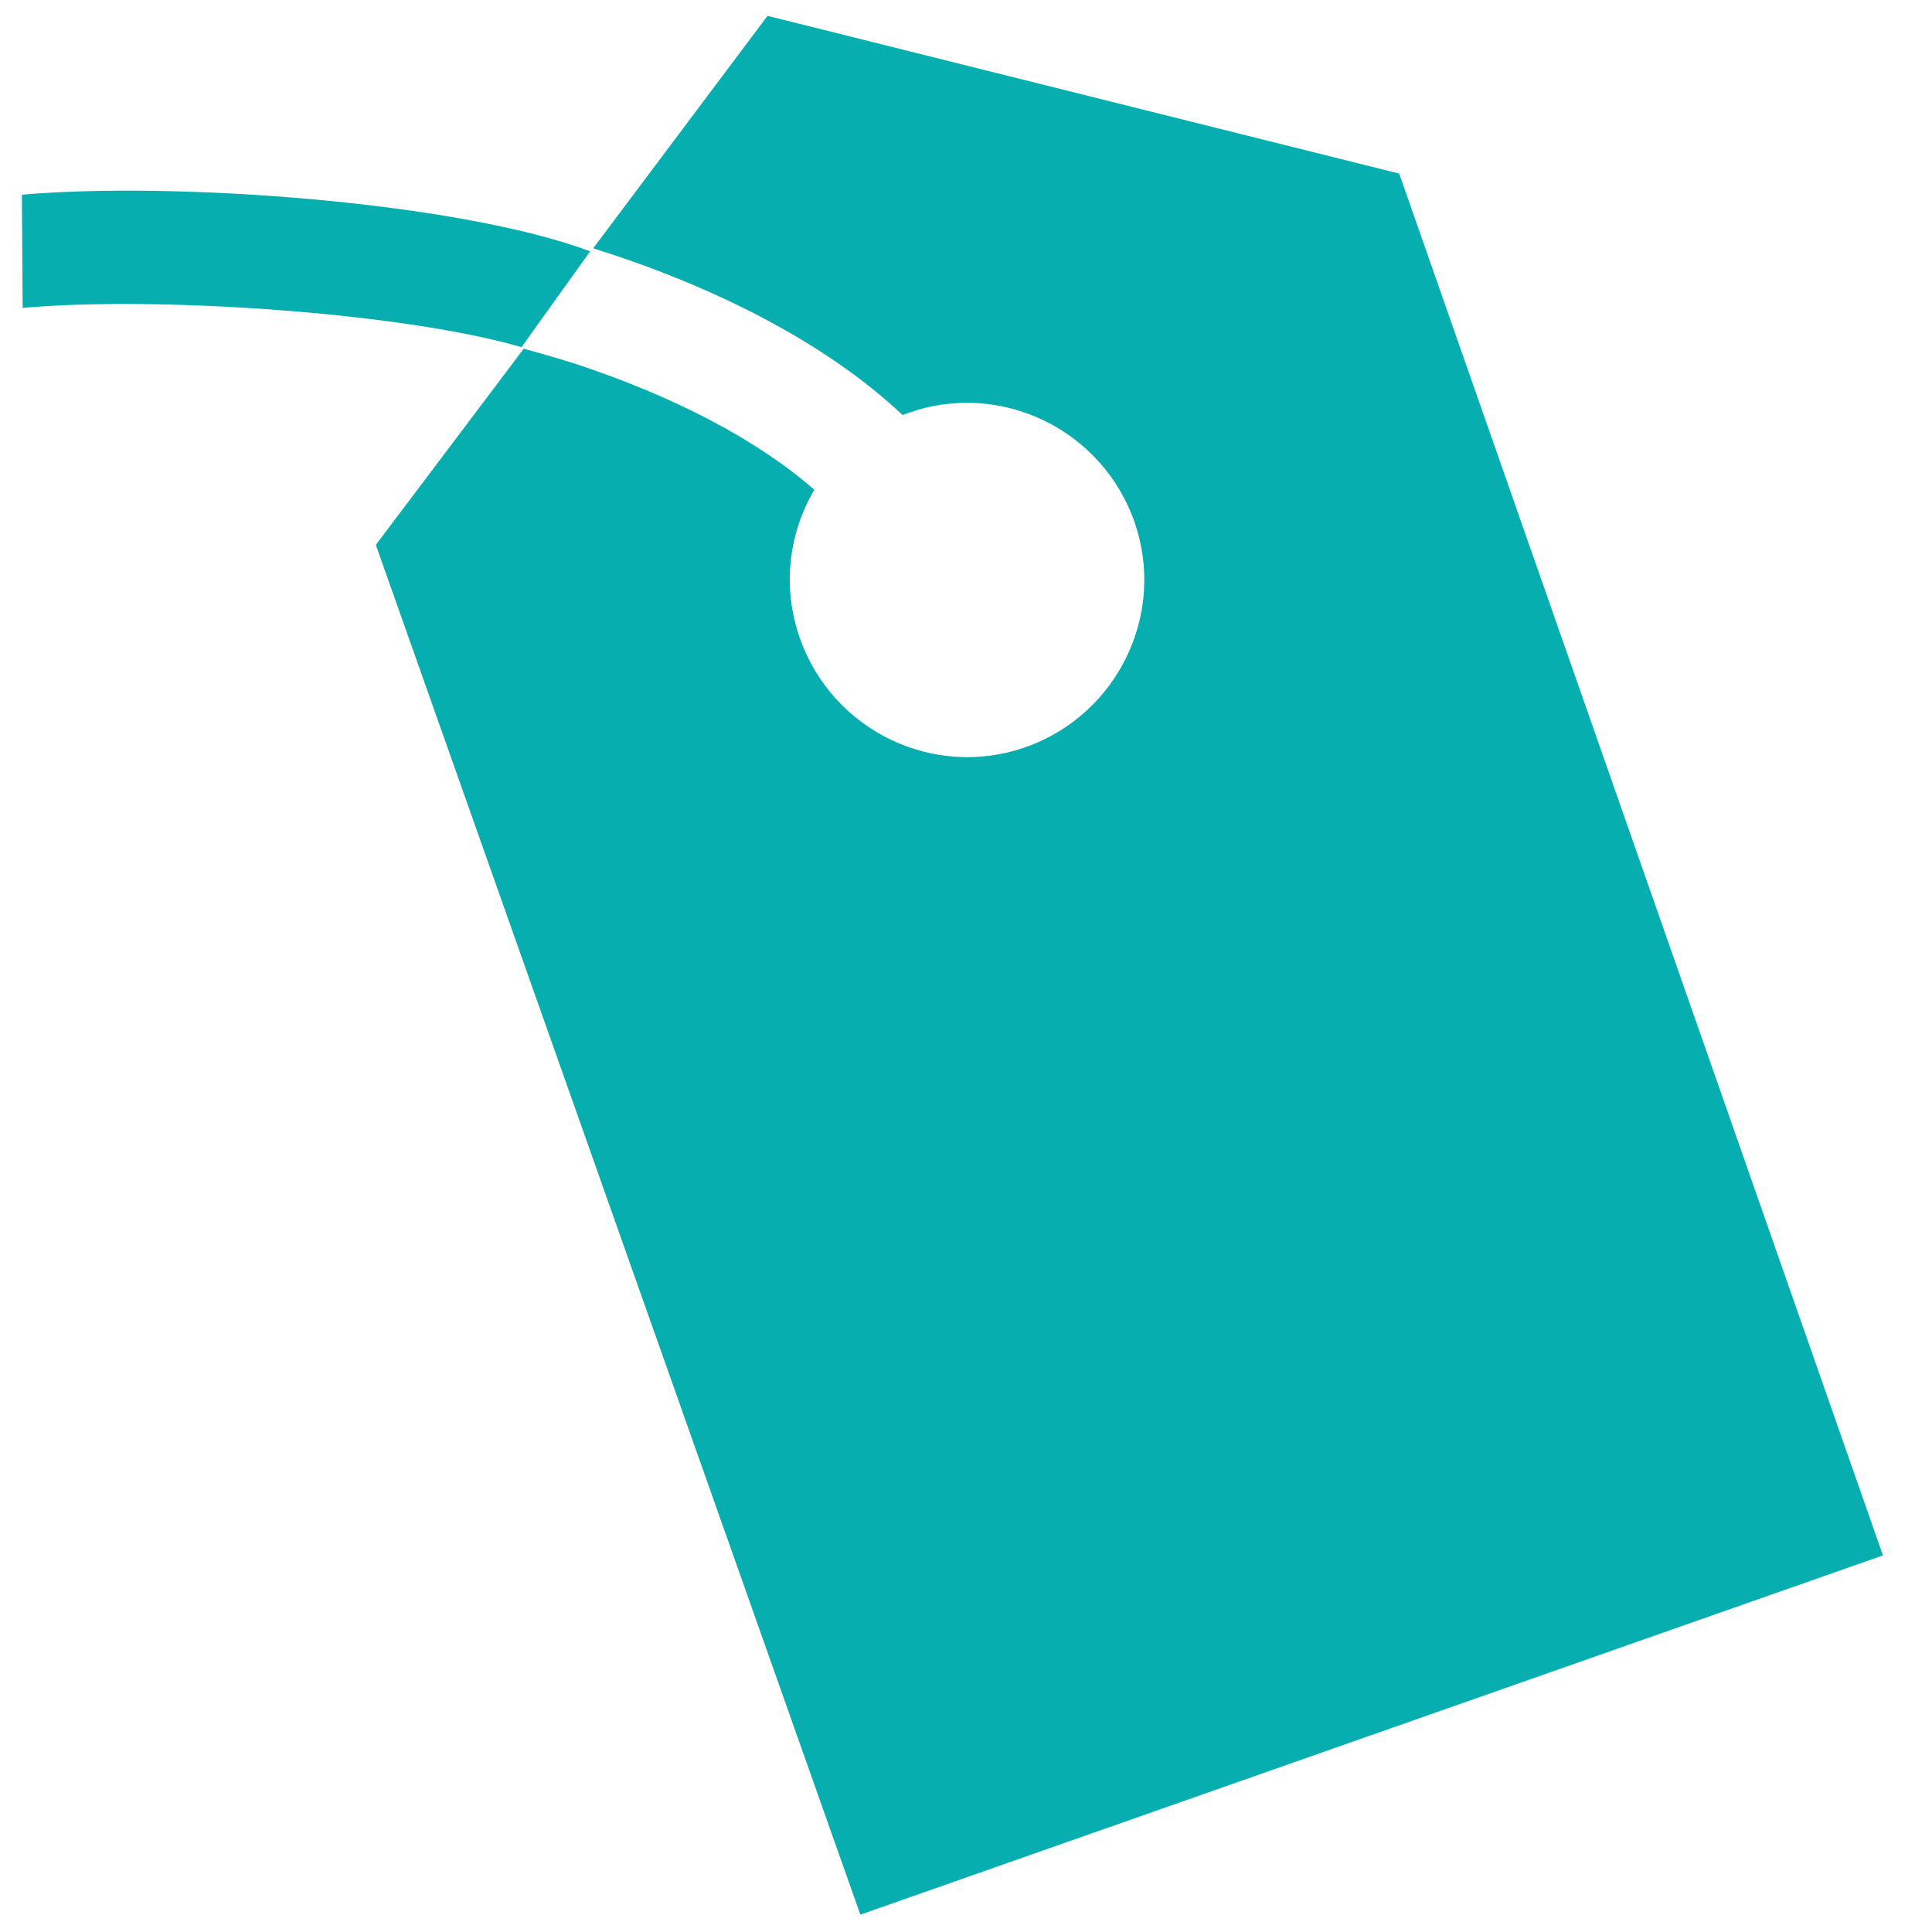 <!DOCTYPE svg PUBLIC "-//W3C//DTD SVG 1.1//EN" "http://www.w3.org/Graphics/SVG/1.1/DTD/svg11.dtd">
<!-- Uploaded to: SVG Repo, www.svgrepo.com, Transformed by: SVG Repo Mixer Tools -->
<svg fill="#07AEAF" height="800px" width="800px" version="1.2" baseProfile="tiny" id="Layer_1" xmlns="http://www.w3.org/2000/svg" xmlns:xlink="http://www.w3.org/1999/xlink" viewBox="0 0 256 256" xml:space="preserve">
<g id="SVGRepo_bgCarrier" stroke-width="0"/>
<g id="SVGRepo_tracerCarrier" stroke-linecap="round" stroke-linejoin="round"/>
<g id="SVGRepo_iconCarrier"> <path d="M249.5,206.1L114,253.7L49.8,72.2l19.6-26c2.1,0.6,4.3,1.2,6.5,1.9c13.5,4.4,24.6,10.3,32,16.8c-3.4,5.8-4.3,12.9-1.9,19.7 c4.3,12.2,17.7,18.7,29.9,14.4s18.7-17.7,14.4-29.9c-4.3-12.2-17.7-18.7-29.9-14.4c-0.3,0.1-0.5,0.2-0.8,0.3 c-10.4-9.8-25.4-17.2-41-22.1l23.1-30.8l83.7,20.9L249.5,206.1z M78.2,33.3C60.8,26.8,23.5,24,2.9,25.8l0.1,15 c17.7-1.6,50.3,0.6,66.1,5.2L78.2,33.3z"/> </g>
</svg>